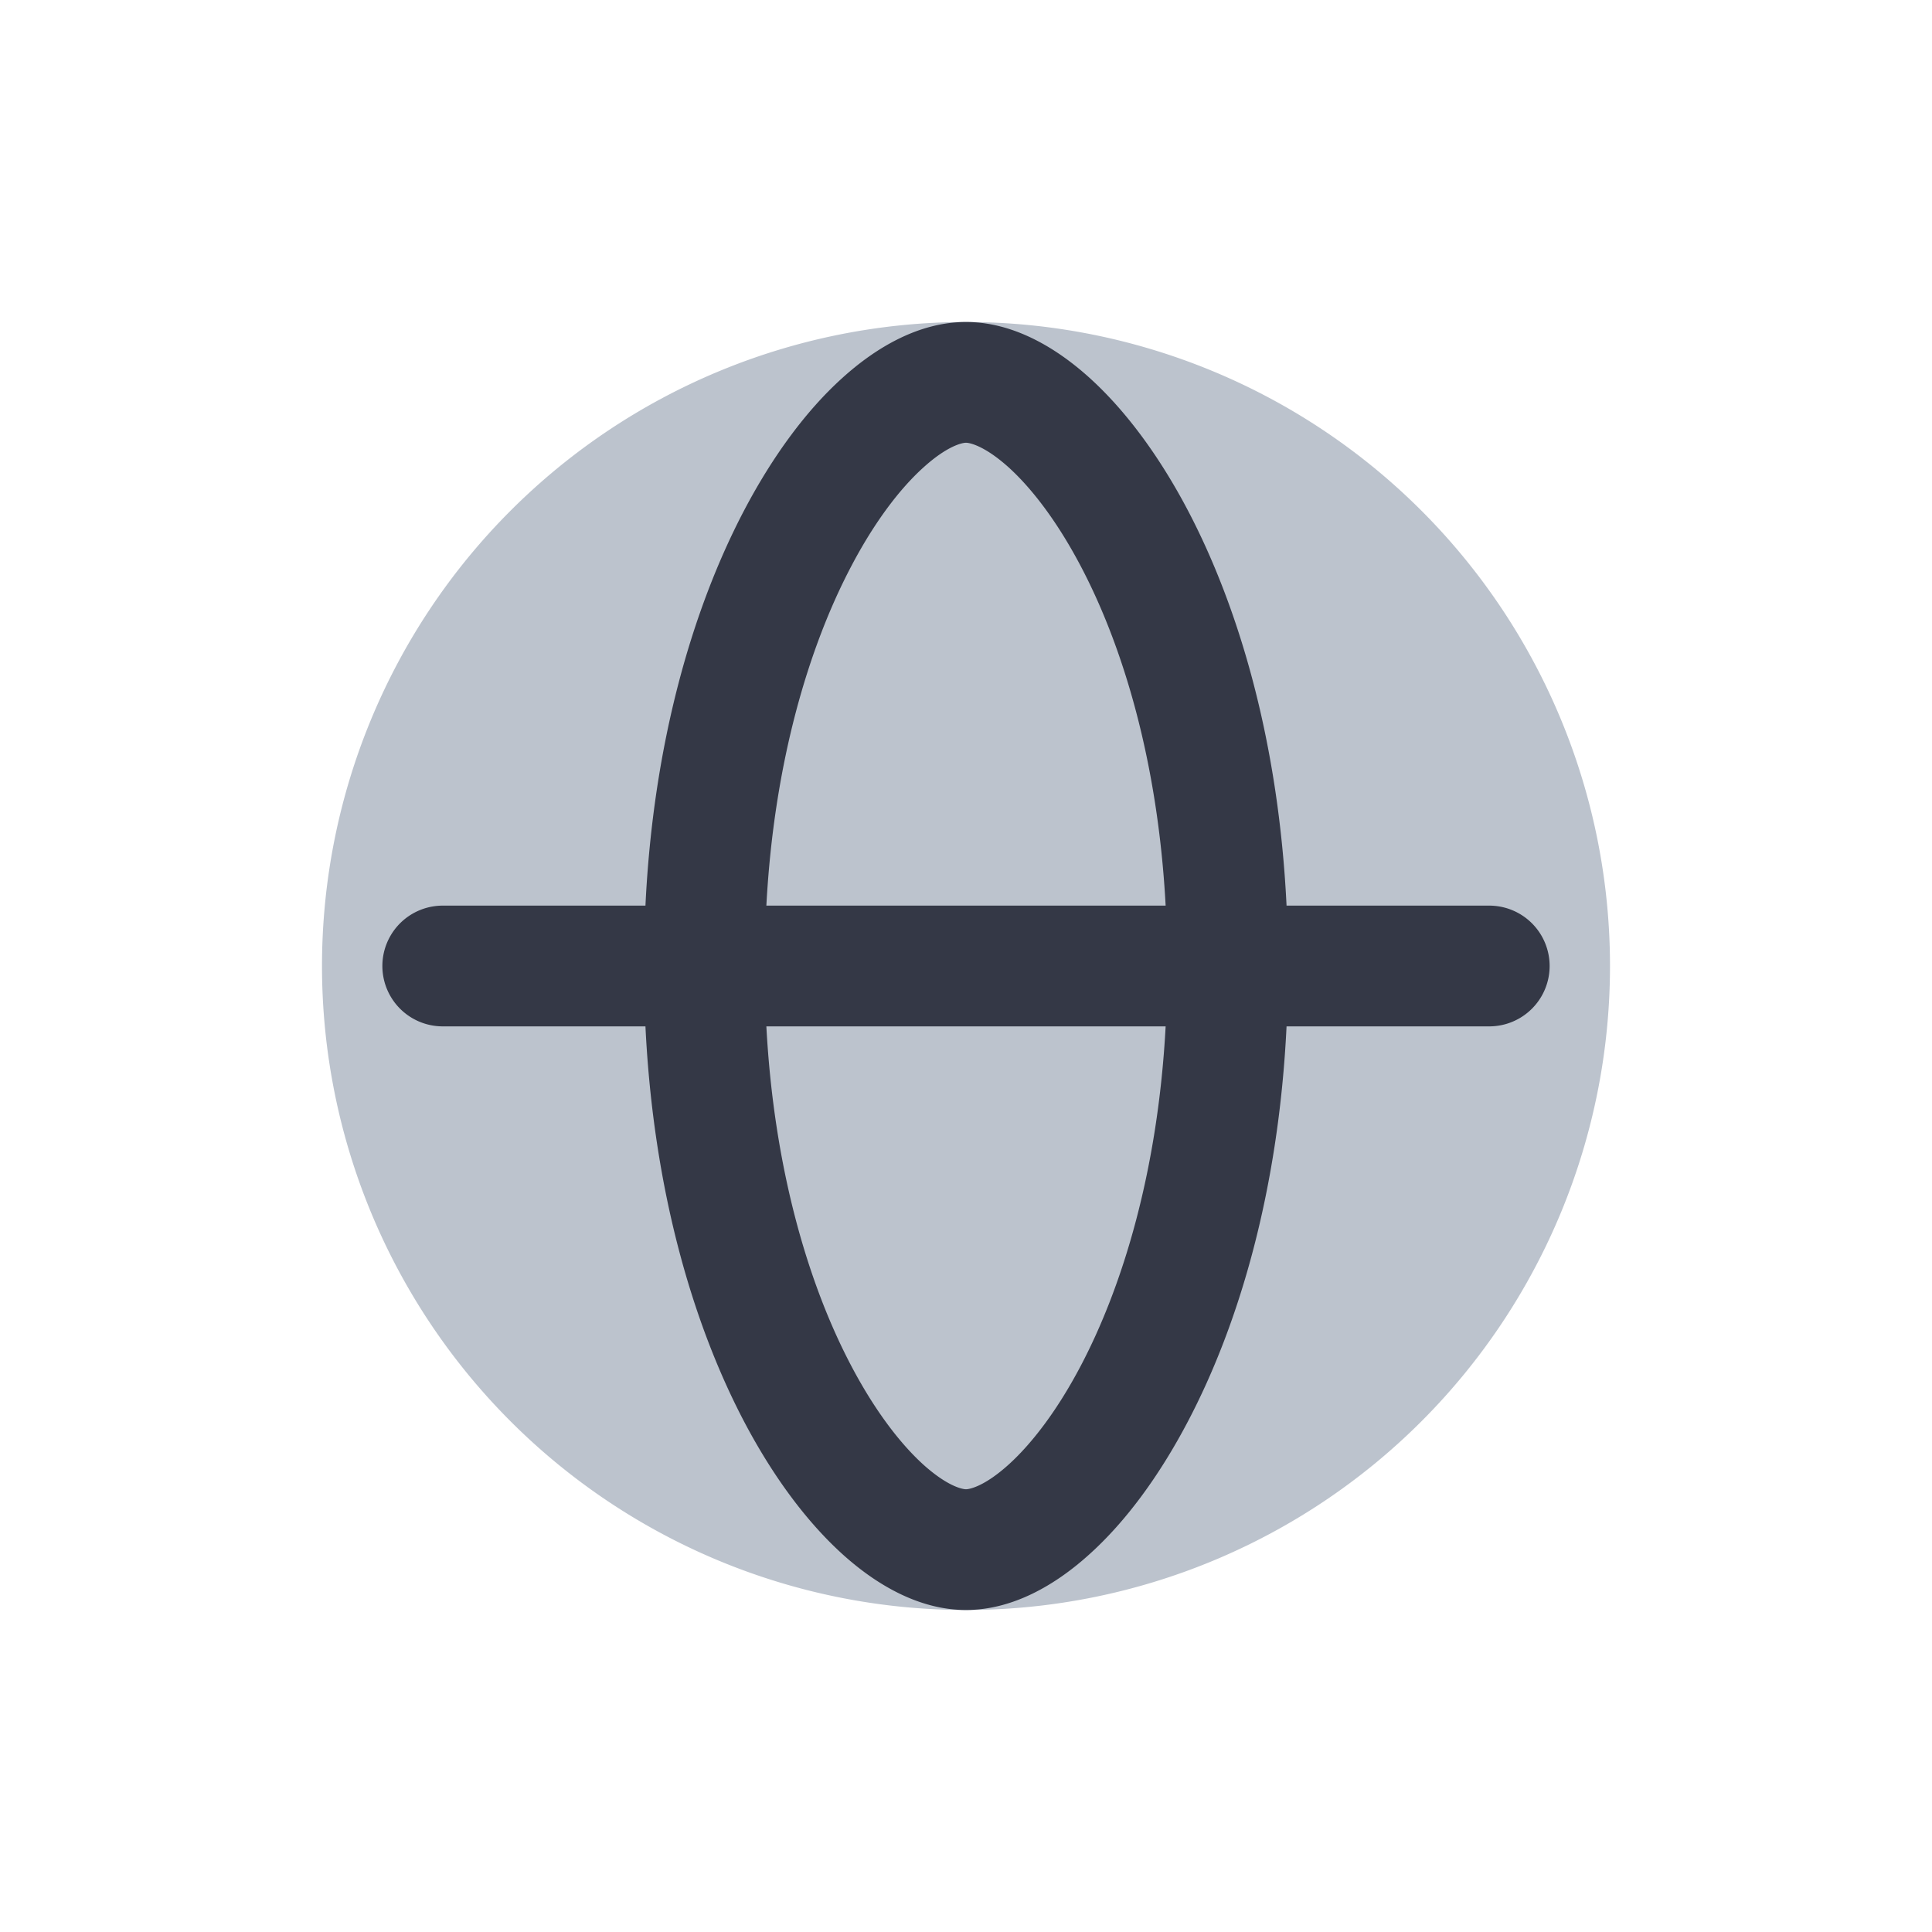 <svg xmlns="http://www.w3.org/2000/svg" width="24" height="24" fill="none" viewBox="0 0 24 24"><path fill="#BCC3CD" d="M12 4a8 8 0 1 0 0 16 8 8 0 0 0 0-16"/><path fill="#343846" fill-rule="evenodd" d="M8.018 11.25H5.5a.75.75 0 0 0 0 1.5h2.518c.098 2.02.585 3.69 1.227 4.912.359.682.777 1.243 1.22 1.644.428.387.96.694 1.535.694s1.107-.306 1.535-.694c.444-.4.861-.962 1.22-1.645.642-1.22 1.13-2.891 1.227-4.911H18.5a.75.75 0 0 0 0-1.5h-2.518c-.098-2.02-.585-3.69-1.227-4.912-.359-.682-.777-1.243-1.22-1.644C13.107 4.307 12.575 4 12 4s-1.107.307-1.535.694c-.444.4-.861.962-1.22 1.644-.642 1.222-1.13 2.892-1.227 4.912m1.502 0c.096-1.789.53-3.218 1.053-4.213.298-.568.615-.975.898-1.23.298-.27.483-.307.529-.307s.231.037.53.306c.282.256.599.663.897 1.23.524.996.957 2.425 1.053 4.214zm4.96 1.5c-.096 1.789-.53 3.218-1.053 4.214-.298.567-.615.974-.898 1.23-.298.269-.483.306-.529.306s-.231-.037-.53-.306c-.282-.256-.599-.663-.897-1.23-.524-.996-.957-2.425-1.053-4.214z" clip-rule="evenodd"/></svg>